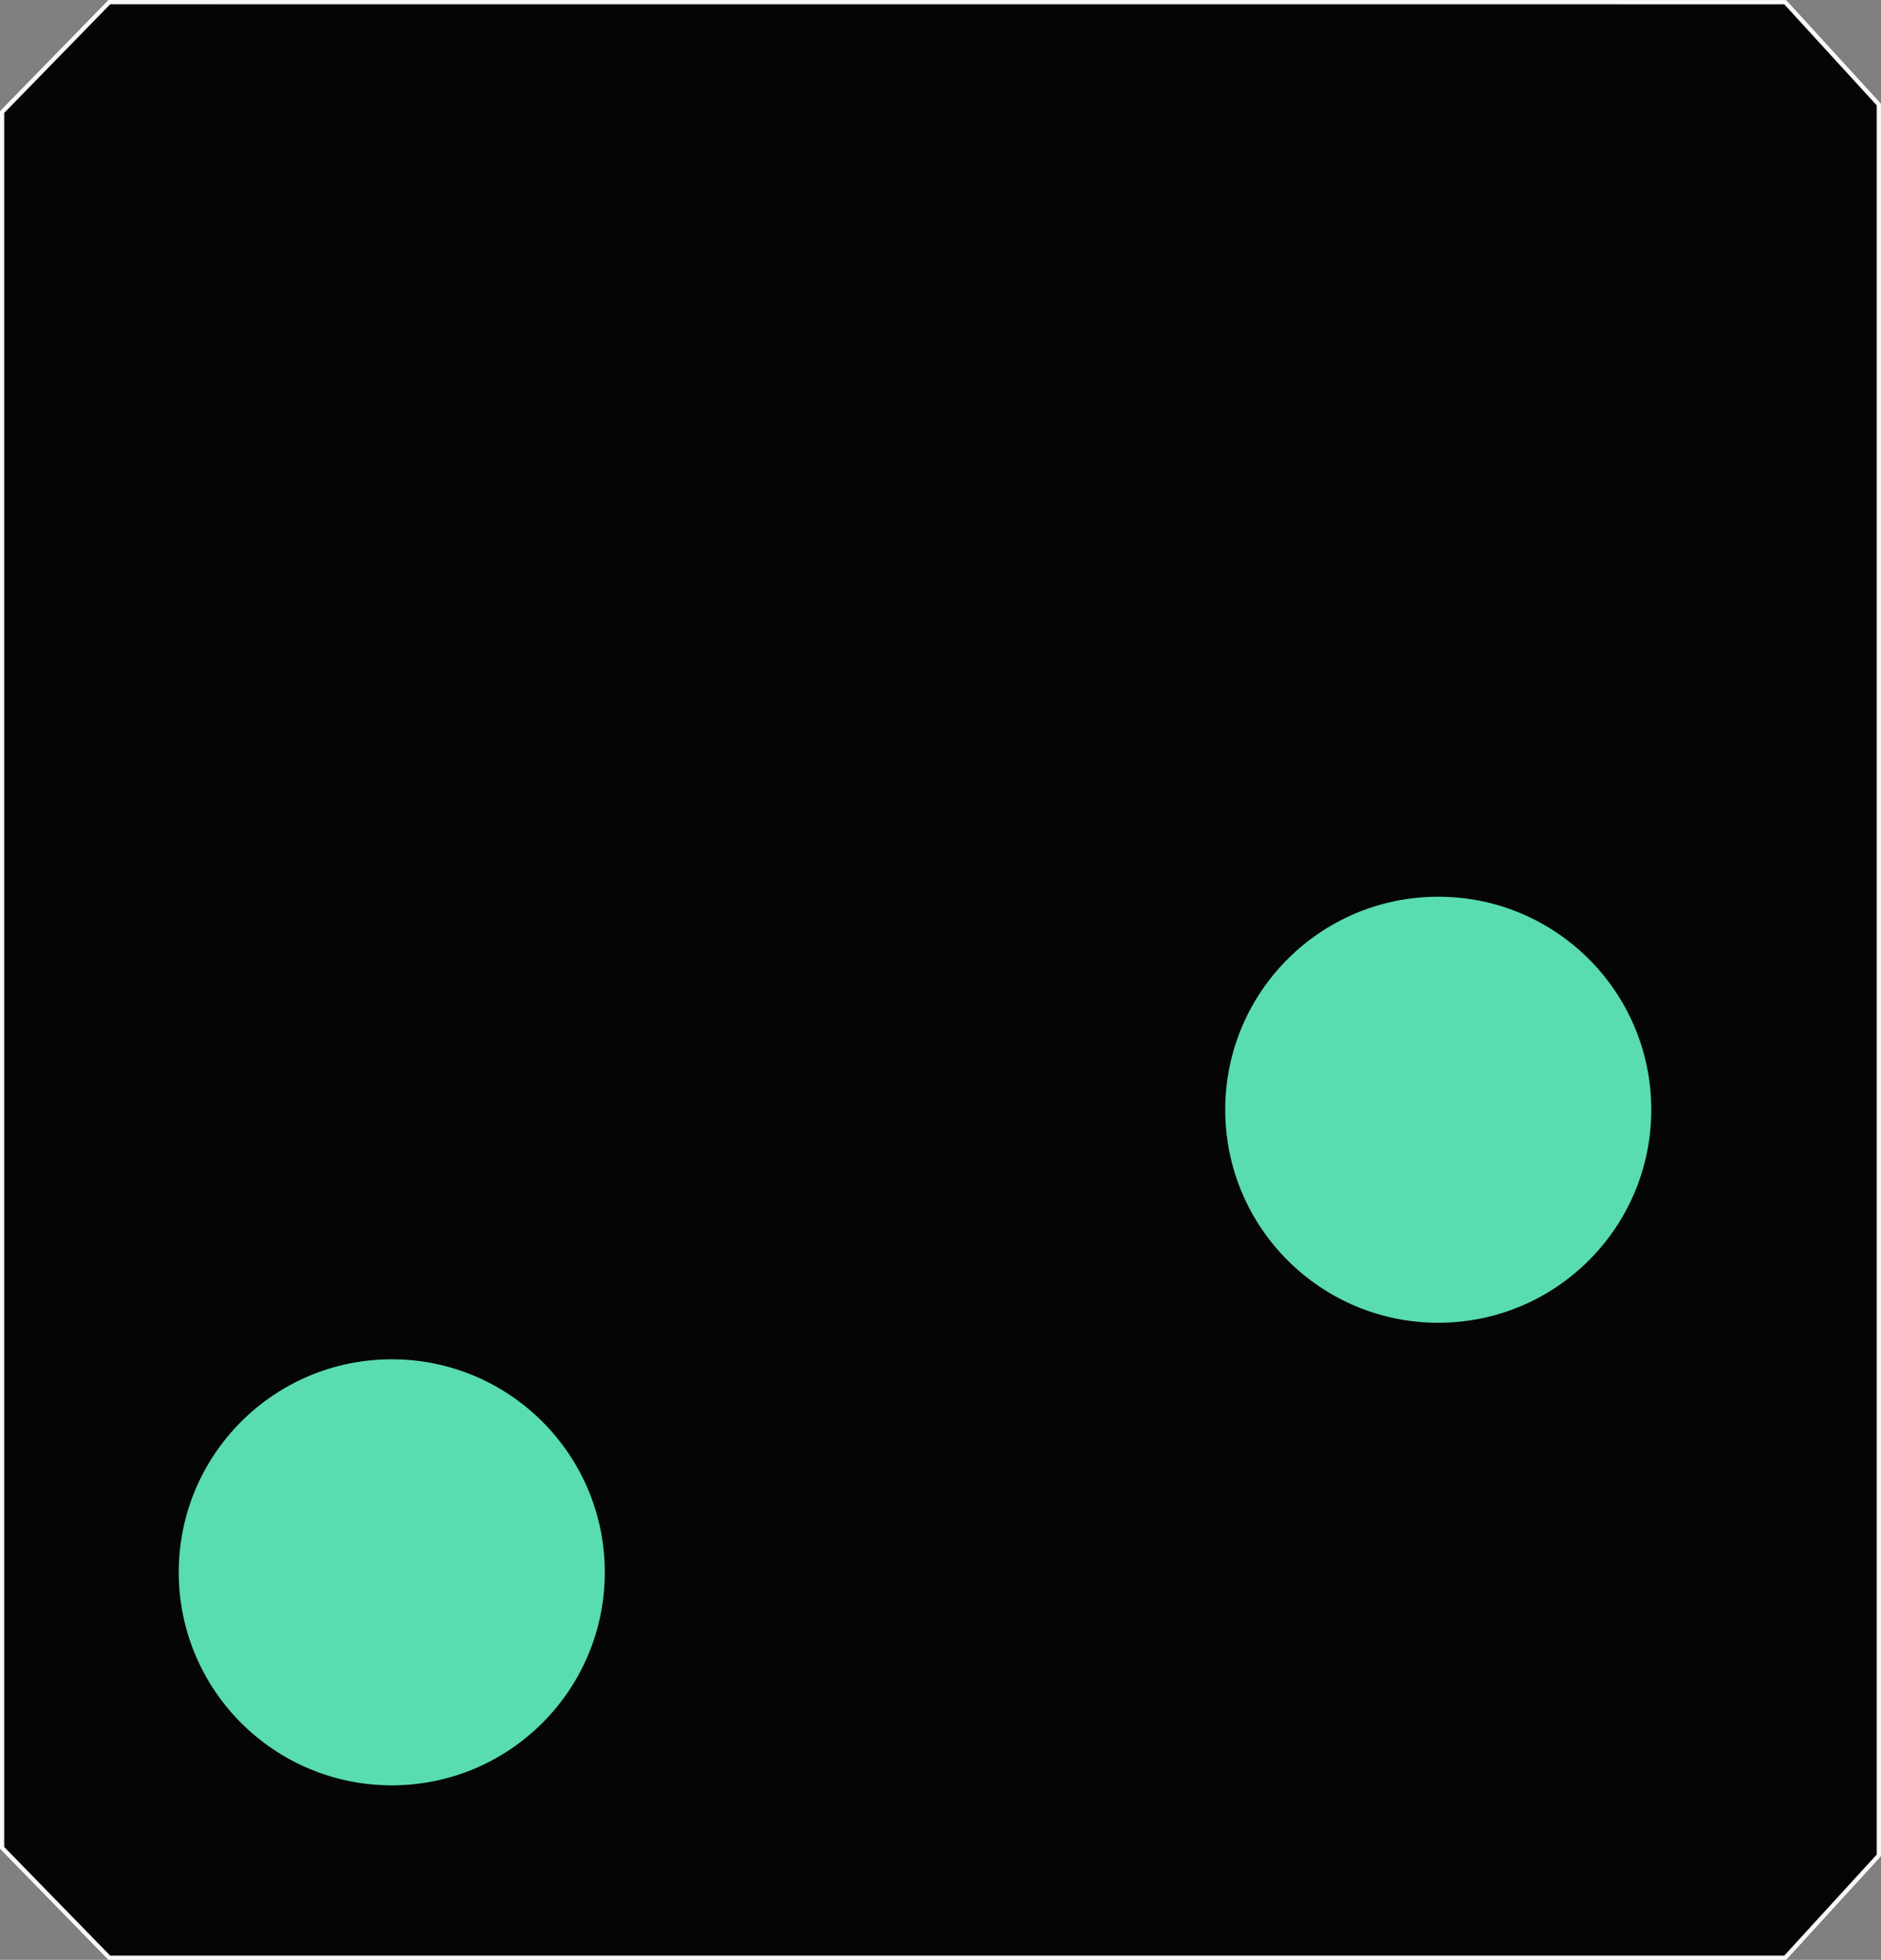 <?xml version="1.0" encoding="UTF-8" standalone="no"?>
<!-- Created with Inkscape (http://www.inkscape.org/) -->

<svg
   xmlns:dc="http://purl.org/dc/elements/1.1/"
   xmlns:cc="http://creativecommons.org/ns#"
   xmlns:rdf="http://www.w3.org/1999/02/22-rdf-syntax-ns#"
   xmlns:svg="http://www.w3.org/2000/svg"
   xmlns="http://www.w3.org/2000/svg"
   xmlns:sodipodi="http://sodipodi.sourceforge.net/DTD/sodipodi-0.dtd"
   xmlns:inkscape="http://www.inkscape.org/namespaces/inkscape"
   width="88.589"
   height="92.303"
   id="svg2984"
   version="1.1"
   inkscape:version="0.91 r13725"
   sodipodi:docname="vorsignal-hauptsignal-frei.svg">
  <rect width="100%" height="100%" fill="#808080" stroke="none"/>
  <defs
     id="defs2986" />
  <sodipodi:namedview
     id="base"
     pagecolor="#ffffff"
     bordercolor="#666666"
     borderopacity="1.0"
     inkscape:pageopacity="0.0"
     inkscape:pageshadow="2"
     inkscape:zoom="1.4"
     inkscape:cx="-57.548141"
     inkscape:cy="7.4592002"
     inkscape:document-units="px"
     inkscape:current-layer="layer1"
     showgrid="false"
     inkscape:window-width="1309"
     inkscape:window-height="744"
     inkscape:window-x="57"
     inkscape:window-y="24"
     inkscape:window-maximized="1"
     fit-margin-top="0"
     fit-margin-left="0"
     fit-margin-right="0"
     fit-margin-bottom="0" />
  <g
     inkscape:label="Ebene 1"
     inkscape:groupmode="layer"
     id="layer1"
     transform="translate(2.625,-880.536)"
     style="display:inline">
    <path
       style="display:inline;opacity:0.96;fill:#000000;fill-opacity:1;stroke:#ffffff;stroke-width:0.2;stroke-linecap:round;stroke-linejoin:round;stroke-miterlimit:4;stroke-dasharray:none;stroke-dashoffset:0;stroke-opacity:1"
       d="m 2.523,22.729 -5.049,5.178 0,81.747 5.049,5.178 78.928,0 4.412,-4.822 0,-82.458 -4.412,-4.822 z"
       transform="translate(0,857.908)"
       id="rect6586"
       inkscape:connector-curvature="0"
       sodipodi:nodetypes="ccccccccc" />
    <circle
       r="10.033"
       cy="954.587"
       cx="15.826"
       id="circle6596"
       style="display:inline;fill:#58dcb0;fill-opacity:1;stroke:none" />
    <circle
       style="display:inline;fill:#58dcb0;fill-opacity:1;stroke:none"
       id="circle7211"
       cx="65.112"
       cy="932.801"
       r="10.033" />
  </g>
</svg>
